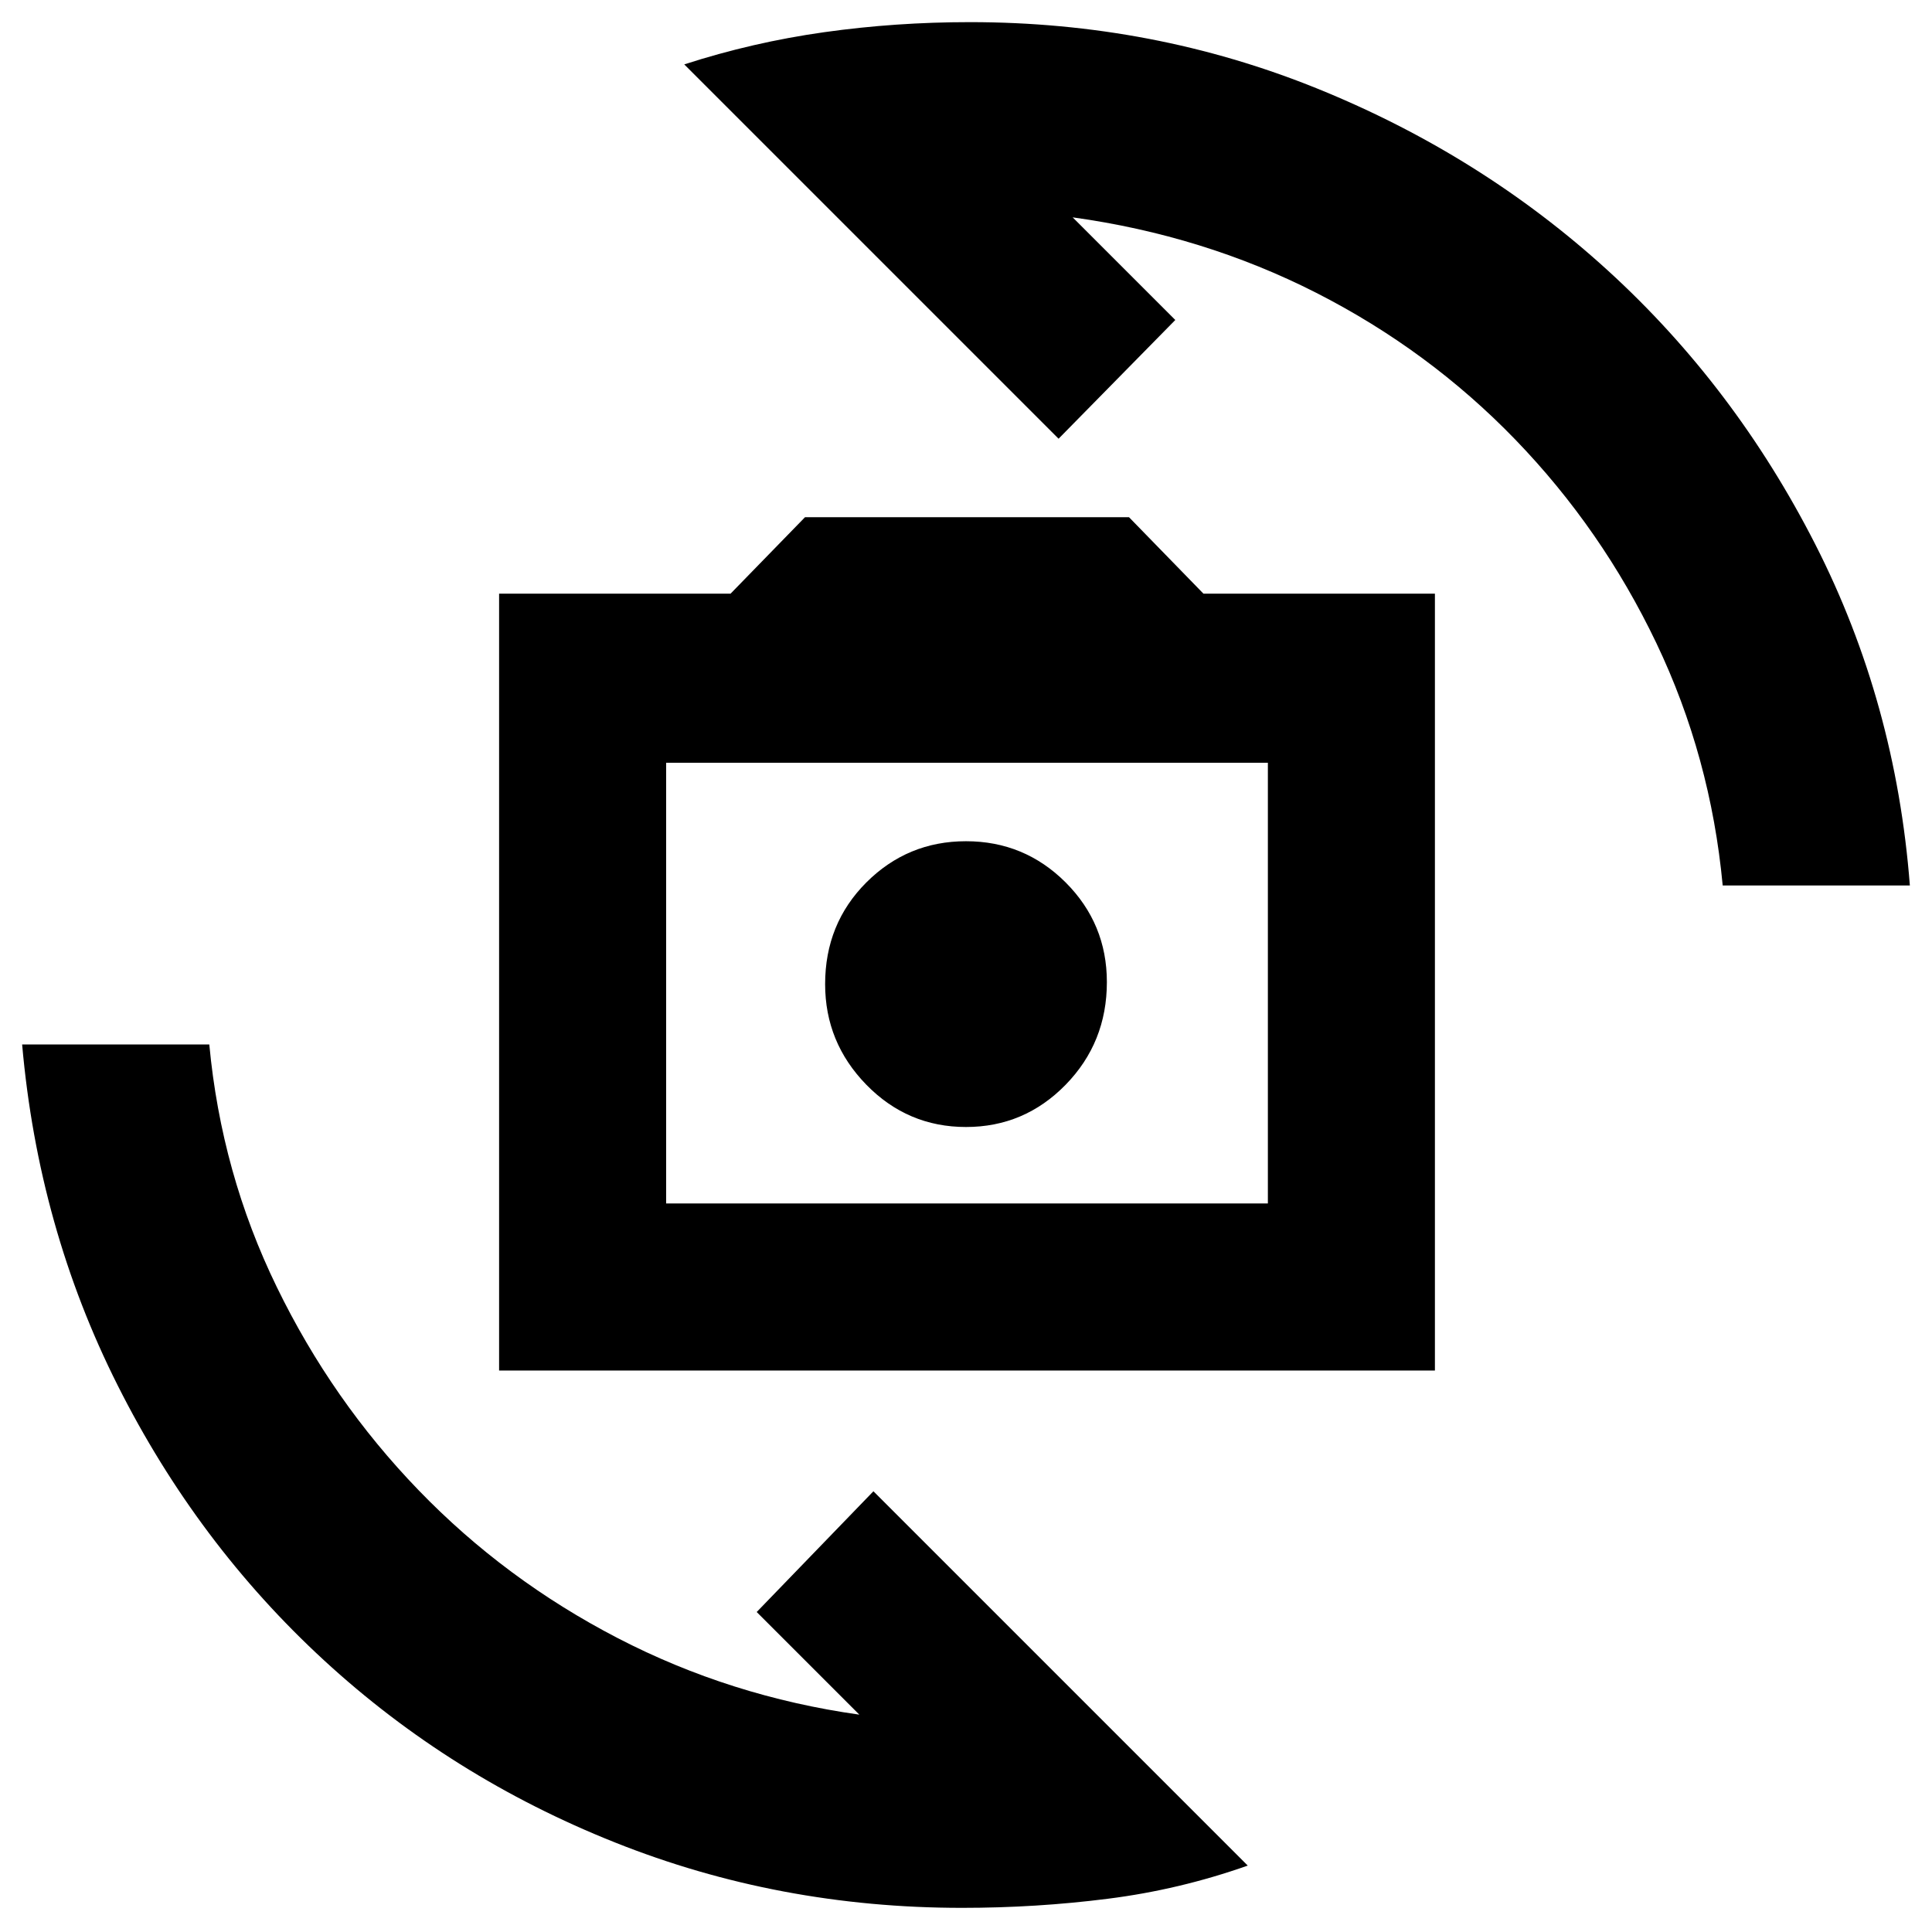 <svg xmlns="http://www.w3.org/2000/svg" height="24" width="24"><path d="M6.2 17.025v-9.65h2.875l.925-.95h4.025l.925.95h2.875v9.65Zm2.075-2.075h7.475V9.475H8.275ZM12 14q.725 0 1.238-.525.512-.525.512-1.275 0-.725-.512-1.238-.513-.512-1.238-.512t-1.238.512q-.512.513-.512 1.263 0 .725.512 1.25Q11.275 14 12 14ZM8.5.8q.85-.275 1.738-.4.887-.125 1.812-.125 2.275 0 4.313.825 2.037.825 3.612 2.262 1.575 1.438 2.575 3.4 1 1.963 1.175 4.238H21.4q-.15-1.6-.825-3.013-.675-1.412-1.75-2.525Q17.75 4.35 16.35 3.637q-1.4-.712-3.025-.937L14.6 3.975 13.15 5.45Zm7 22.375q-.85.3-1.738.412-.887.113-1.812.113-2.275 0-4.312-.813-2.038-.812-3.613-2.262-1.575-1.45-2.562-3.413Q.475 15.25.275 12.975H2.6q.15 1.6.838 3.012.687 1.413 1.762 2.525 1.075 1.113 2.475 1.838 1.4.725 3 .95L9.4 20.025l1.45-1.5ZM8.275 14.95V9.475v5.475Z"/></svg>